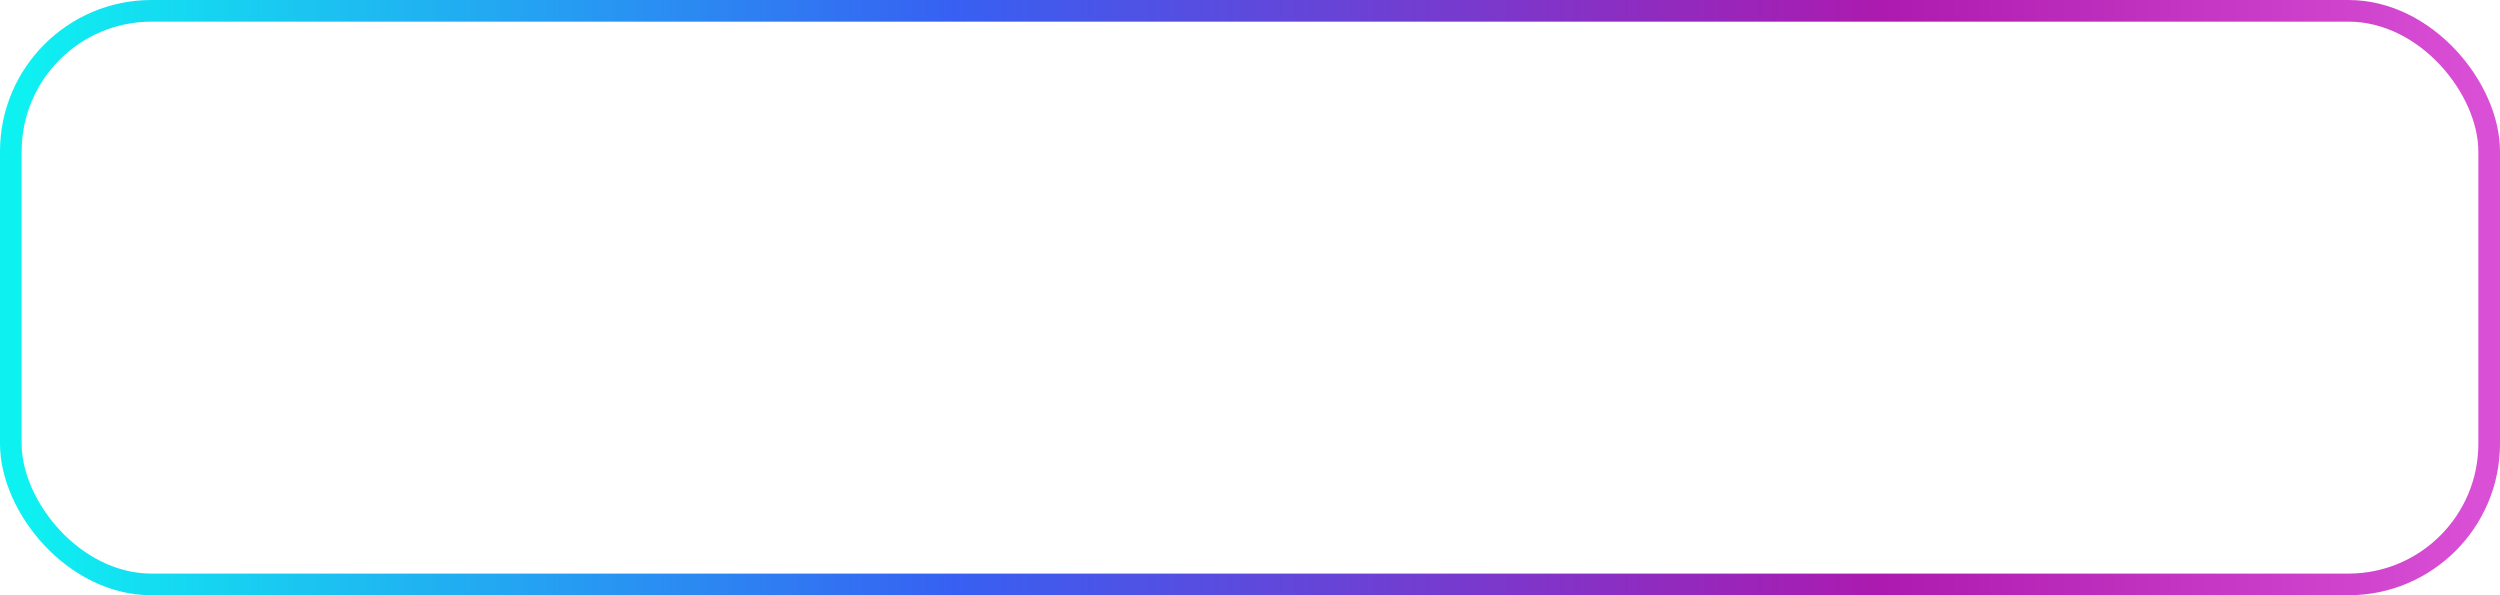 <svg width="231" height="55" preserveAspectRatio="true" viewBox="0 0 231 55" fill="none" xmlns="http://www.w3.org/2000/svg">
<rect x="1" y="1" width="229" height="53" rx="13" stroke="url(#paint0_linear_3101_3212)" stroke-width="2"/>
<defs>
<linearGradient id="paint0_linear_3101_3212" x1="2" y1="27.5" x2="229" y2="27.5" gradientUnits="userSpaceOnUse">
<stop stop-color="#0EF1F1"/>
<stop offset="0.38" stop-color="#3760F2"/>
<stop offset="0.758" stop-color="#AD1AAF"/>
<stop offset="1" stop-color="#D94FD5"/>
</linearGradient>
</defs>
</svg>
